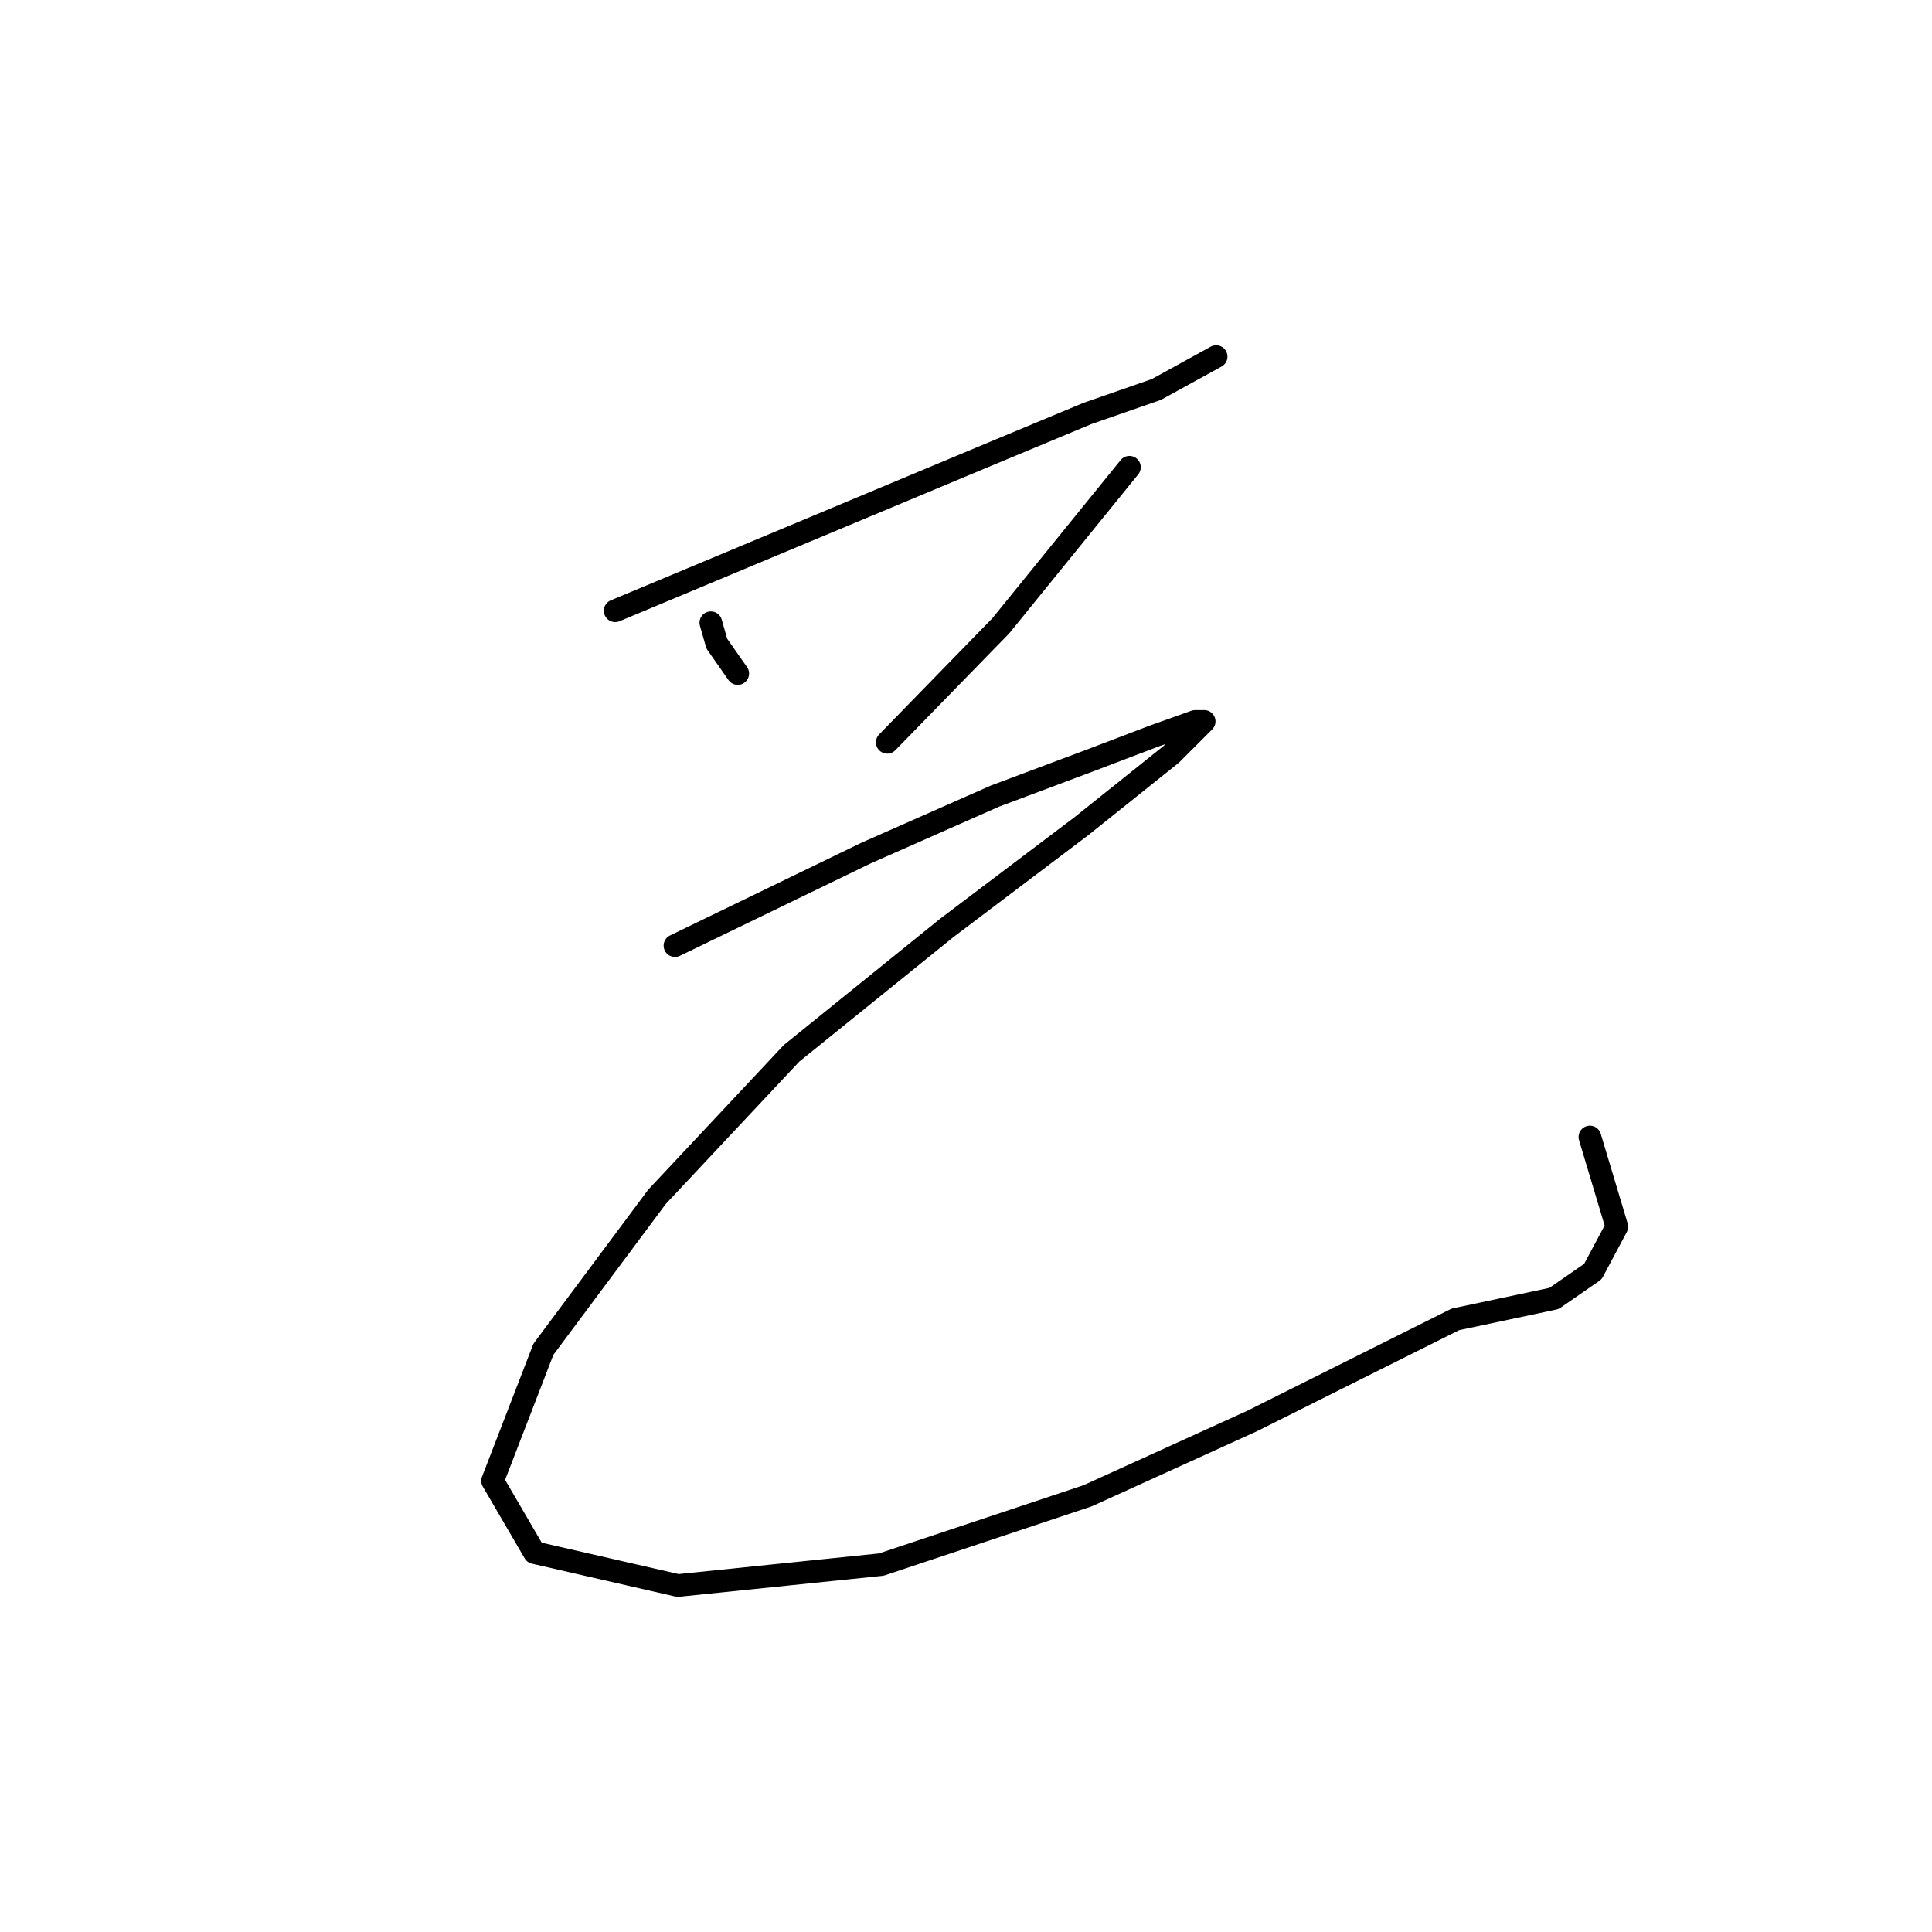 <?xml version="1.0" standalone="no"?>
    <svg width="256" height="256" xmlns="http://www.w3.org/2000/svg" version="1.1">
    <polyline stroke="black" stroke-width="3" stroke-linecap="round" fill="transparent" stroke-linejoin="round" points="81.511 80.93 108.056 69.836 129.846 60.724 144.109 54.781 153.221 51.611 161.145 47.253 161.145 47.253 " />
        <polyline stroke="black" stroke-width="3" stroke-linecap="round" fill="transparent" stroke-linejoin="round" points="94.189 82.514 94.981 85.288 97.755 89.25 97.755 89.25 " />
        <polyline stroke="black" stroke-width="3" stroke-linecap="round" fill="transparent" stroke-linejoin="round" points="149.656 61.912 132.619 82.911 117.564 98.362 117.564 98.362 " />
        <polyline stroke="black" stroke-width="3" stroke-linecap="round" fill="transparent" stroke-linejoin="round" points="89.435 125.303 114.791 113.021 131.827 105.493 144.505 100.739 152.825 97.57 158.372 95.589 159.56 95.589 155.202 99.947 143.316 109.455 125.488 122.926 104.886 139.566 87.057 158.583 72.002 178.789 65.267 196.221 70.814 205.73 89.831 210.088 116.772 207.314 144.109 198.202 165.899 188.297 182.539 179.977 192.84 174.827 205.915 172.053 211.065 168.488 214.235 162.545 210.669 150.659 210.669 150.659 " />
        </svg>